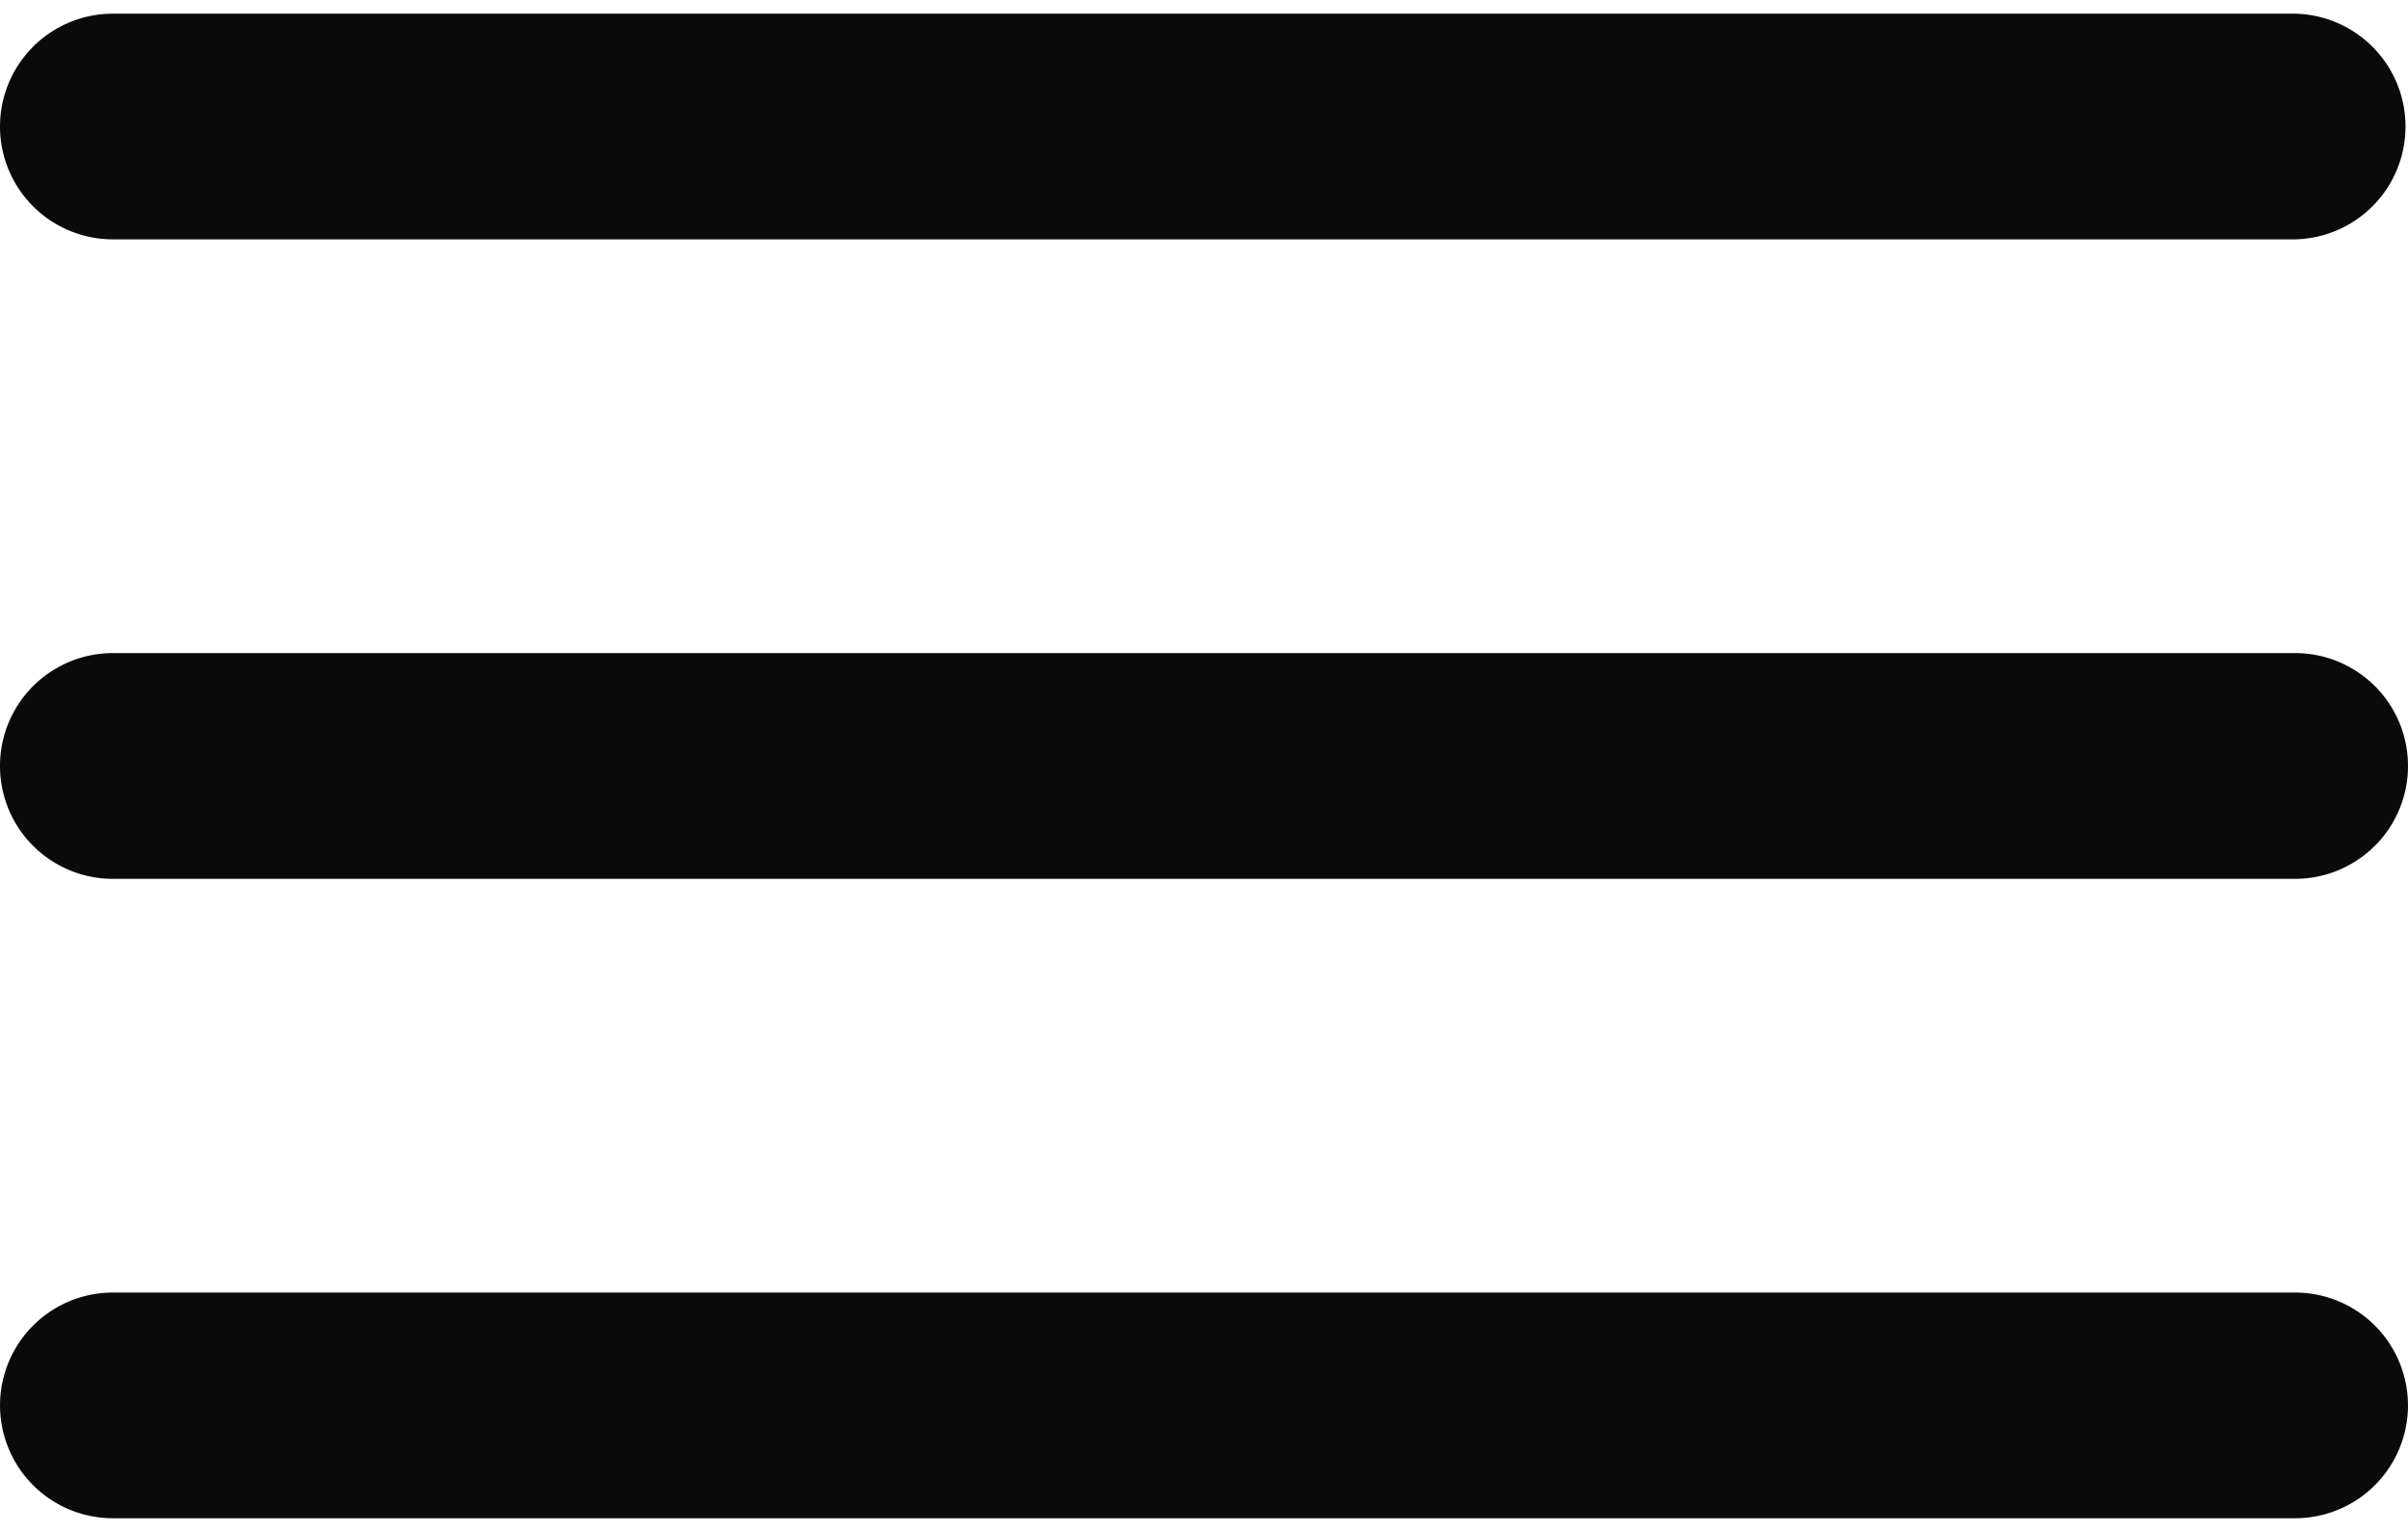 <svg width="44" height="28" fill="none" xmlns="http://www.w3.org/2000/svg"><path fill-rule="evenodd" clip-rule="evenodd" d="M0 2.313A2.063 2.063 0 012.063.25h39.874a2.063 2.063 0 010 4.125H2.063A2.063 2.063 0 010 2.312zM0 14a2.063 2.063 0 012.063-2.063h39.874a2.062 2.062 0 010 4.126H2.063A2.062 2.062 0 010 14zm2.063 9.625a2.062 2.062 0 100 4.125h39.874a2.062 2.062 0 000-4.125H2.063z" fill="#0B0A0A"/></svg>